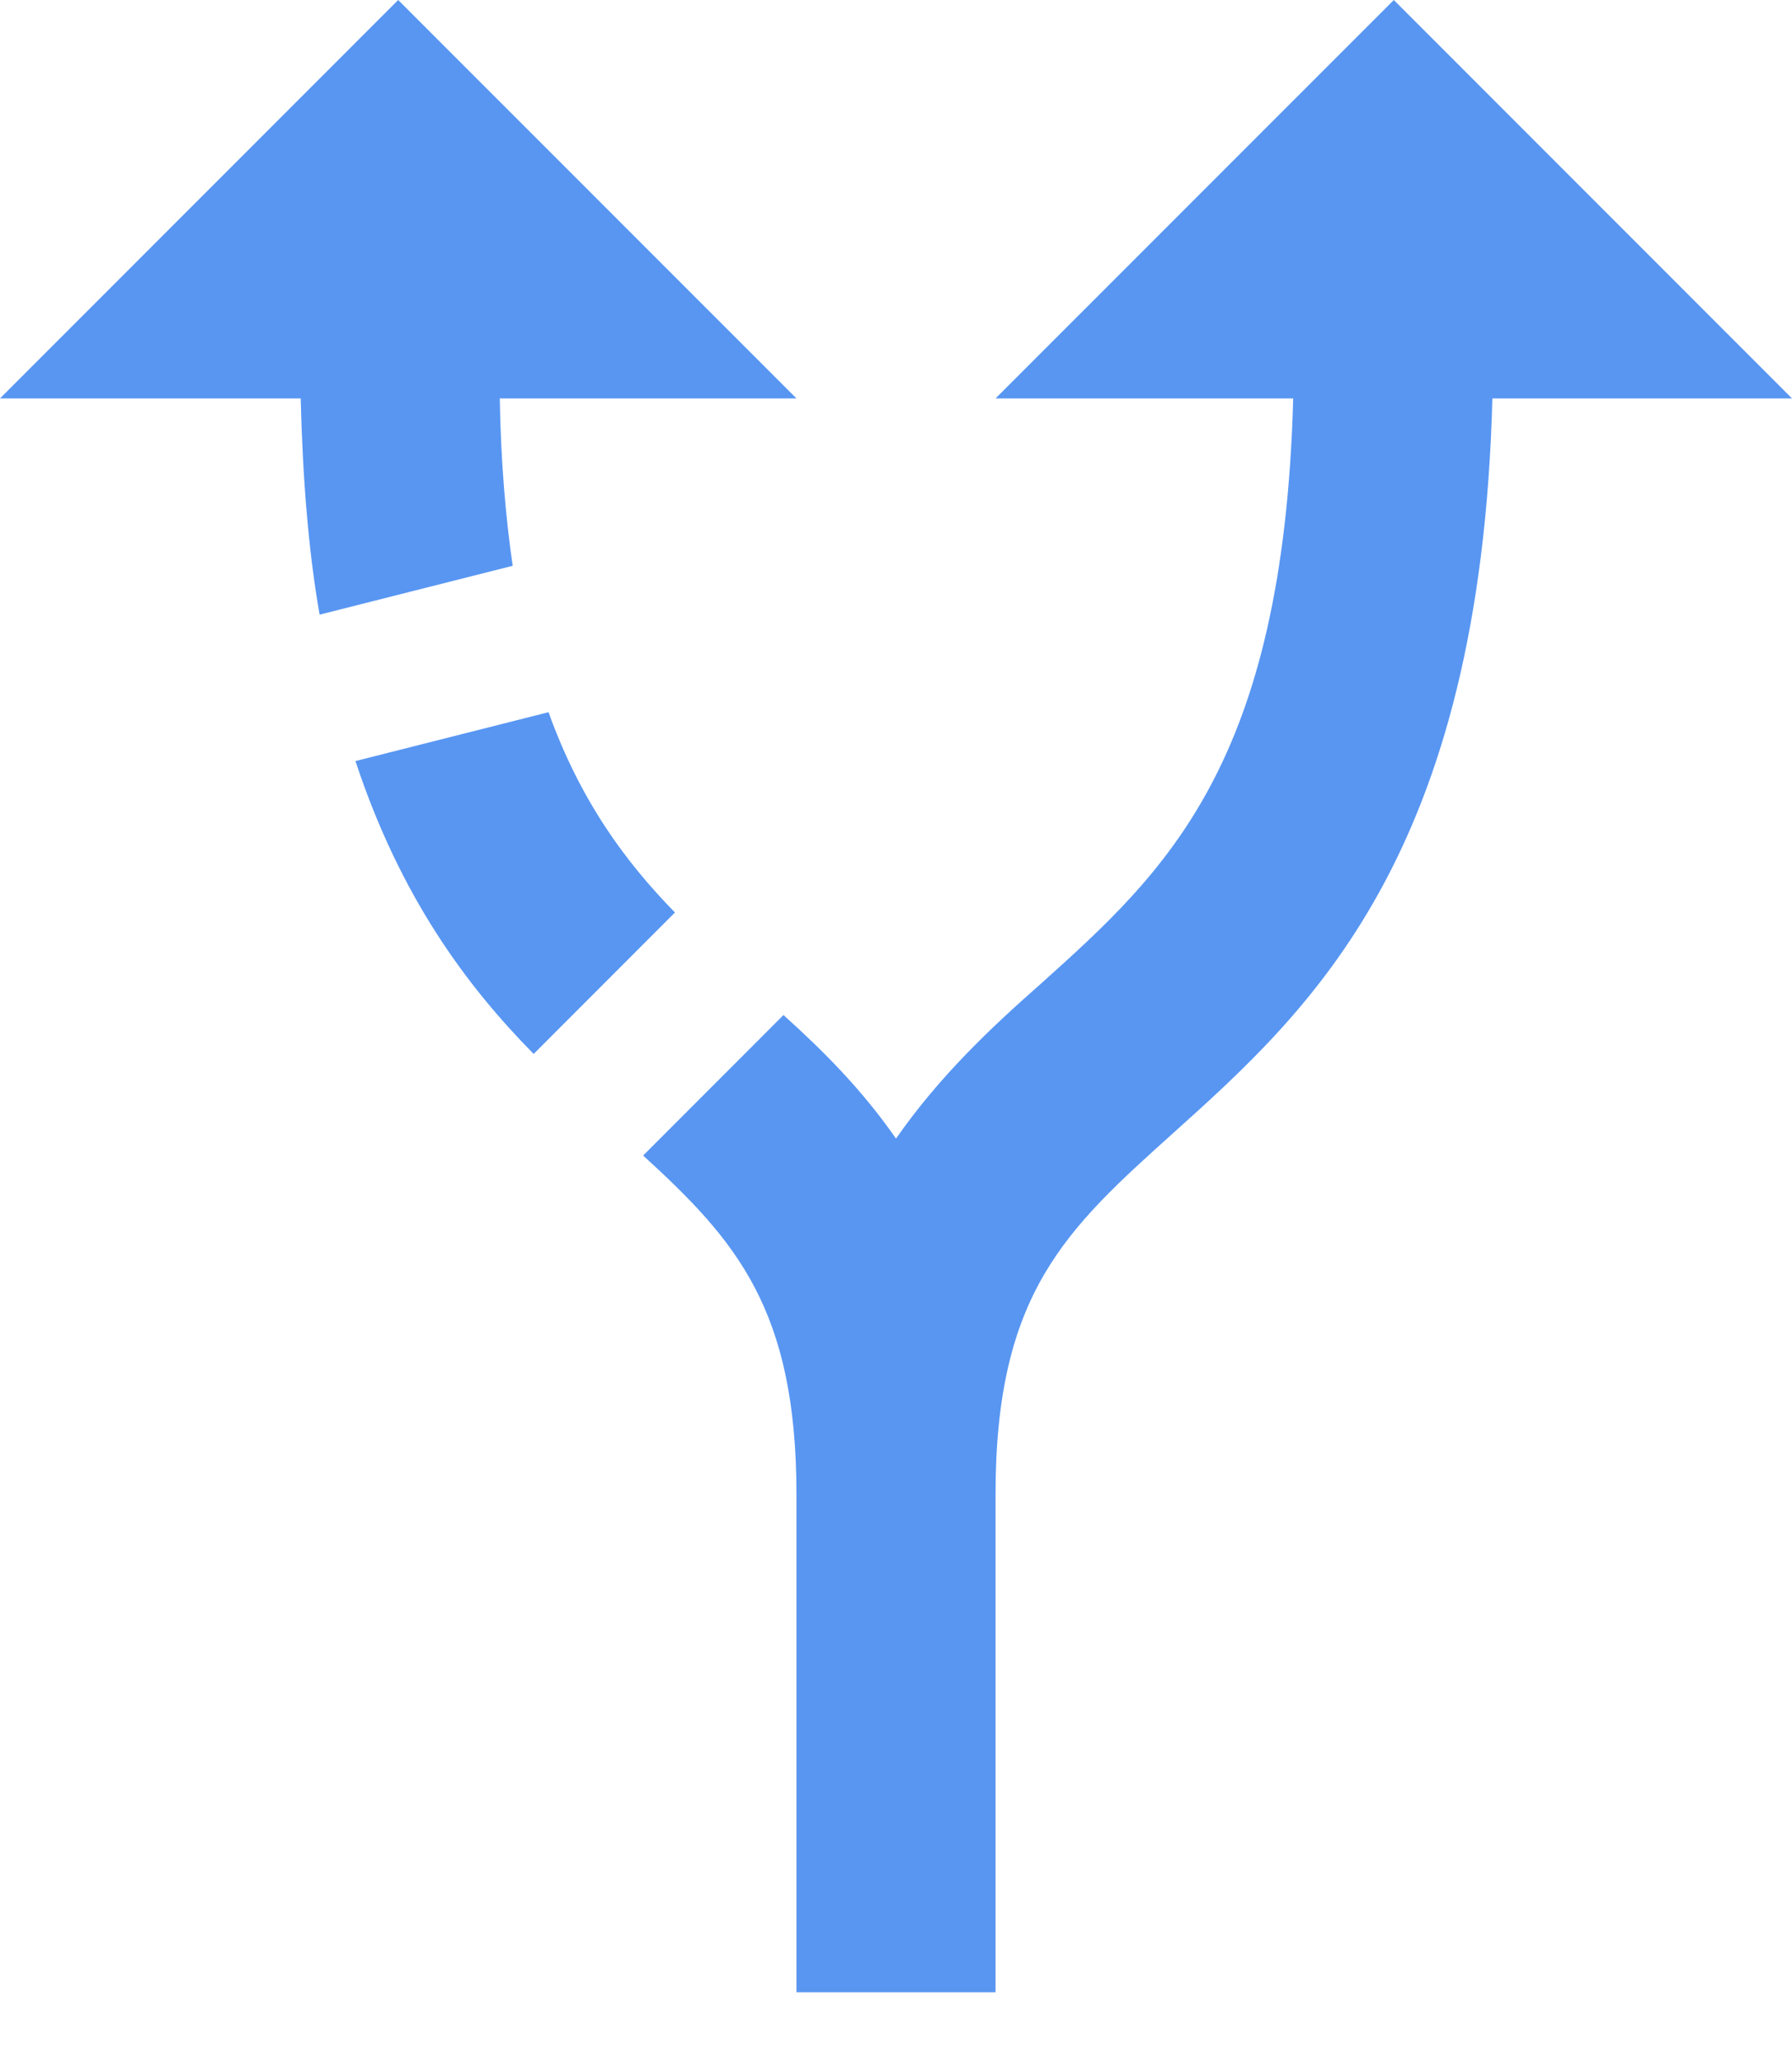 <svg width="20" height="23" viewBox="0 0 20 23" fill="none" xmlns="http://www.w3.org/2000/svg">
<path d="M7.533 10.178L5.956 11.756C5.2 10.989 4.467 10 3.967 8.489L6.122 7.944C6.478 8.933 6.978 9.611 7.533 10.178ZM8.889 4.444L4.444 0L0 4.444H3.356C3.378 5.344 3.444 6.156 3.567 6.856L5.722 6.311C5.644 5.778 5.589 5.144 5.578 4.444H8.889ZM20 4.444L15.556 0L11.111 4.444H14.433C14.322 8.533 13.011 9.722 11.611 10.978C11.056 11.467 10.489 12 10 12.7C9.622 12.156 9.189 11.722 8.744 11.322L7.178 12.889C8.211 13.833 8.889 14.6 8.889 16.667V22.222H11.111V16.667C11.111 14.422 11.9 13.711 13.1 12.633C14.633 11.256 16.522 9.544 16.656 4.444H20Z" fill="url(#paint0_linear_1024_7164)"/>
<defs>
<linearGradient id="paint0_linear_1024_7164" x1="1.667" y1="8.889" x2="17.778" y2="8.889" gradientUnits="userSpaceOnUse">
<stop offset="0.526" stop-color="#5896F2"/>
</linearGradient>
</defs>
</svg>
